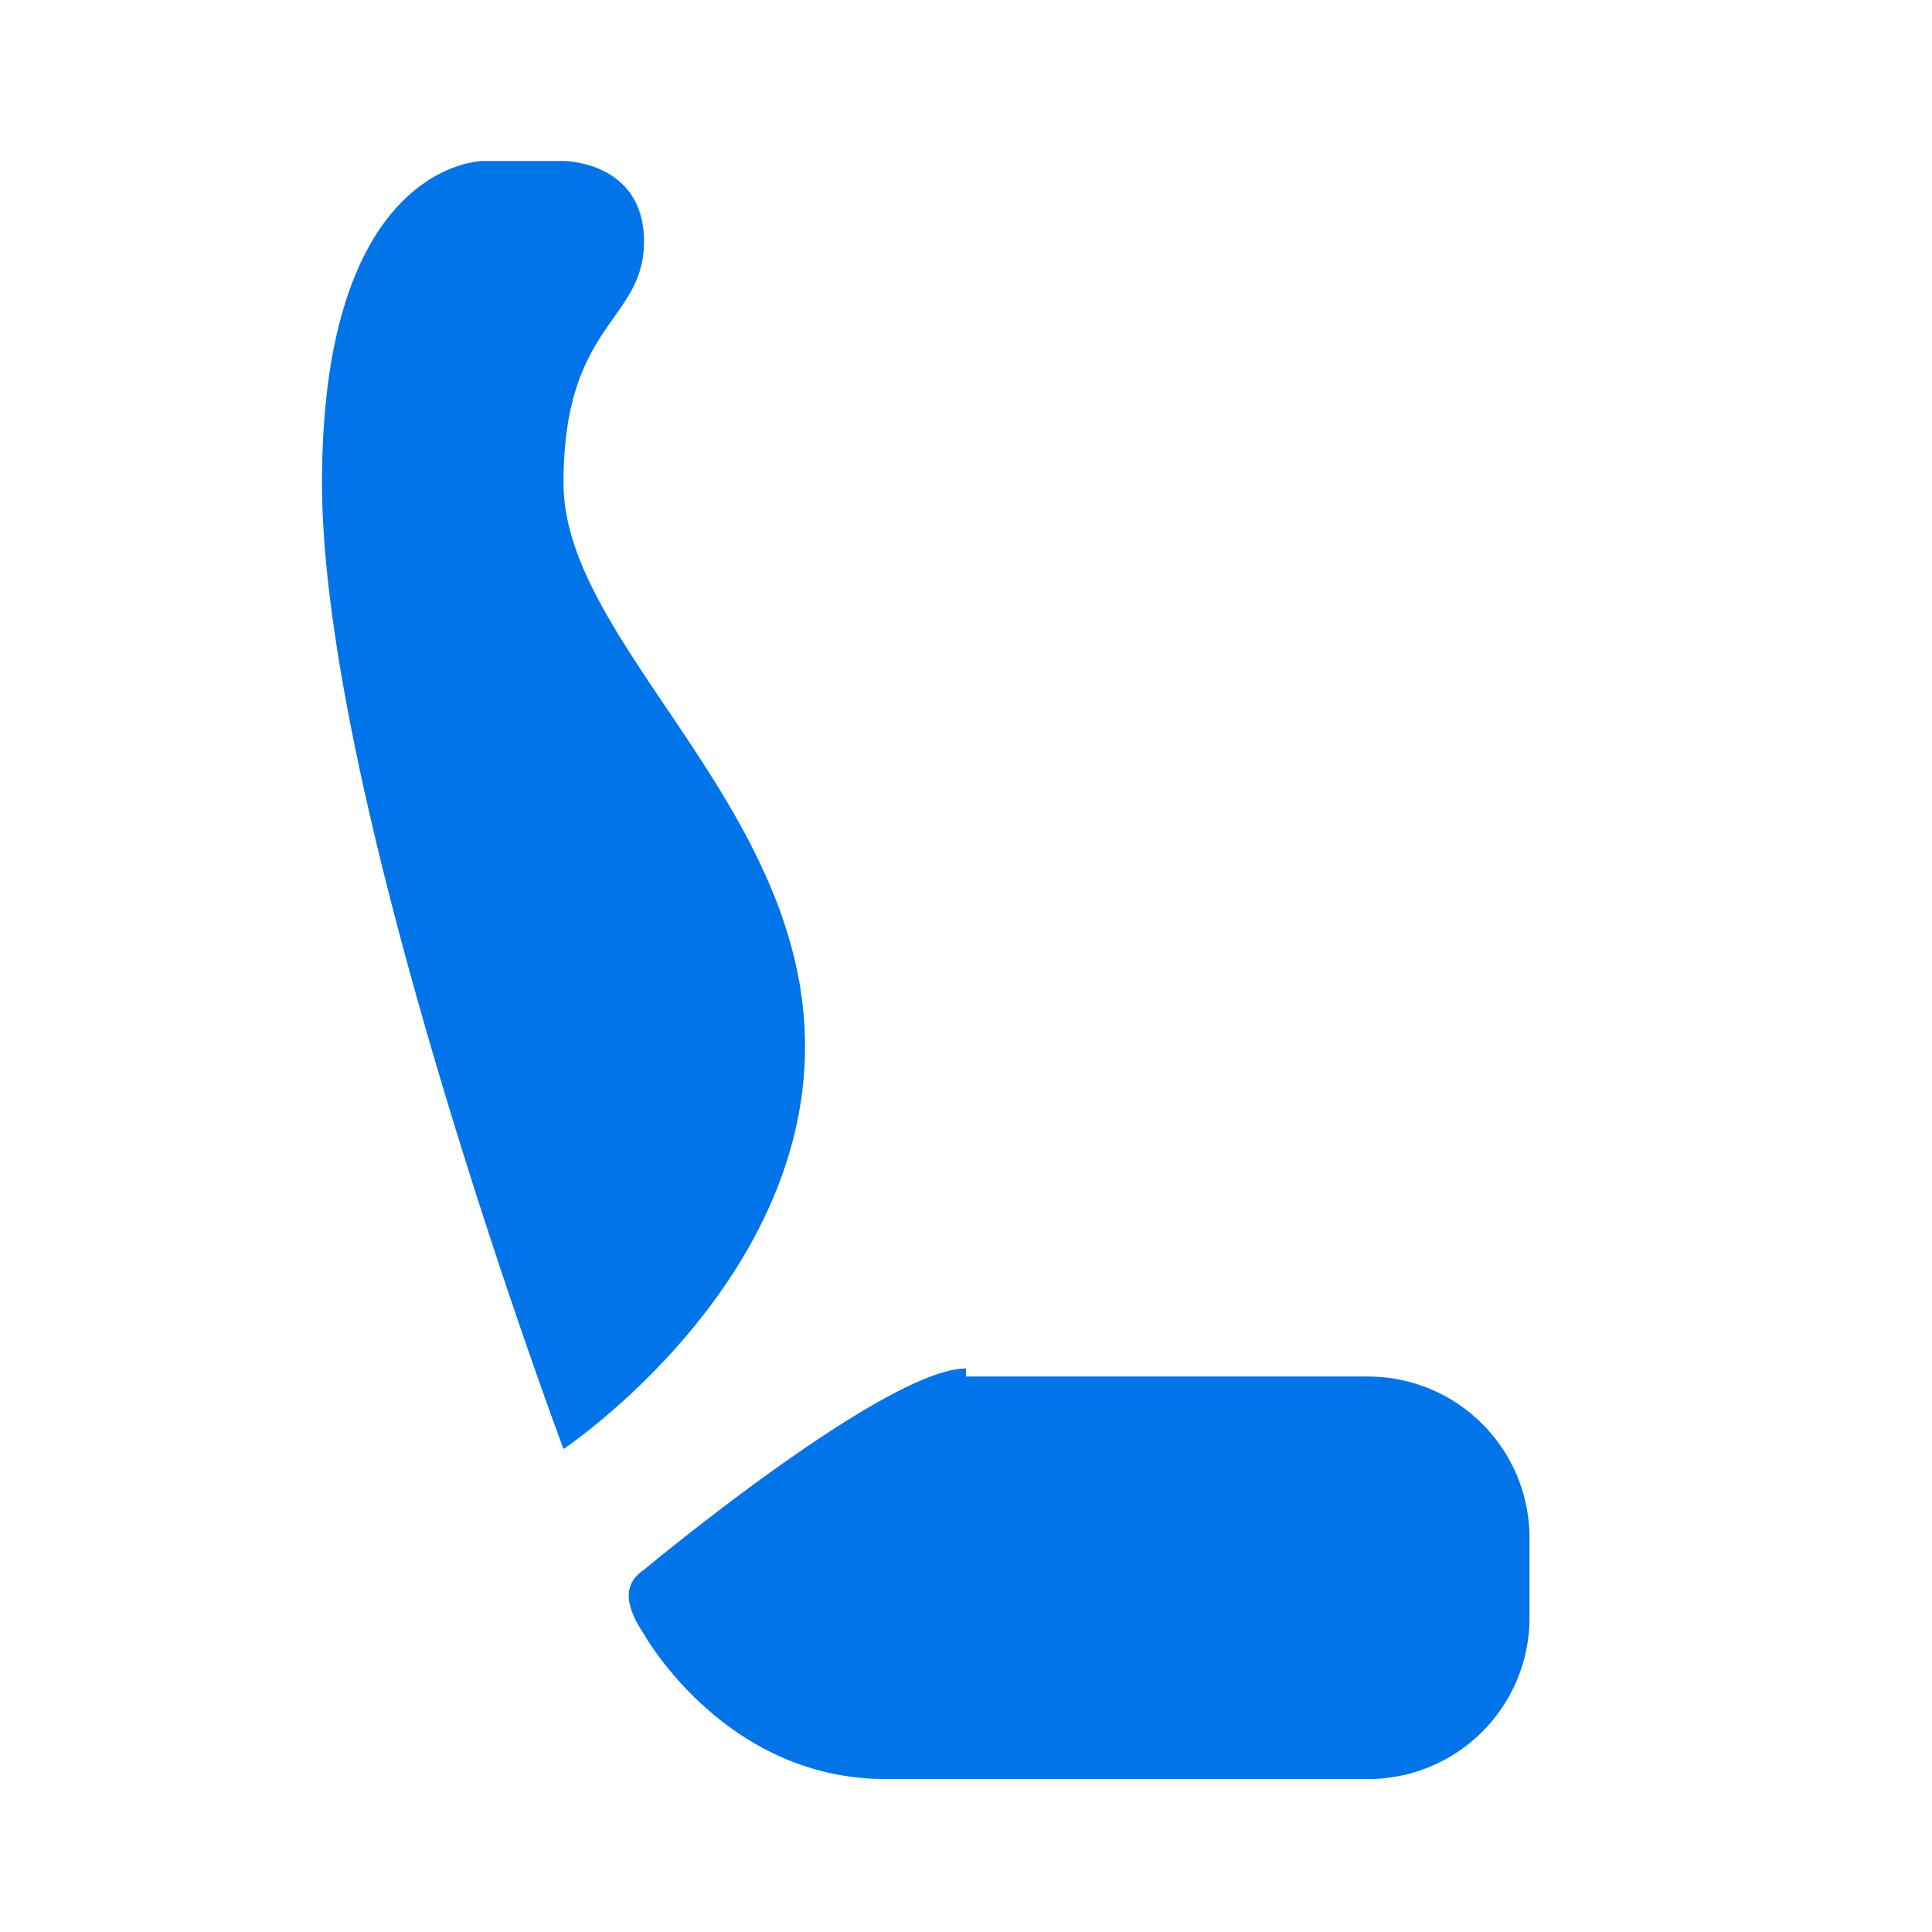 <svg width="55" height="55" fill="none" xmlns="http://www.w3.org/2000/svg"><path d="M16.042 41.25s-6.875-18.333-6.875-27.5c0-9.167 4.583-9.167 4.583-9.167h2.292s2.291 0 2.291 2.292-2.291 2.292-2.291 6.875 6.875 9.167 6.875 16.042c0 6.875-6.875 11.458-6.875 11.458ZM27.5 38.958c-2.292 0-9.167 5.73-9.167 5.73-.687.458-.458 1.145 0 1.833 0 0 2.292 4.125 6.875 4.125h13.75a4.597 4.597 0 0 0 4.584-4.584v-2.291a4.597 4.597 0 0 0-4.584-4.584H27.5v-.229Z" fill="#0074E8"/></svg>